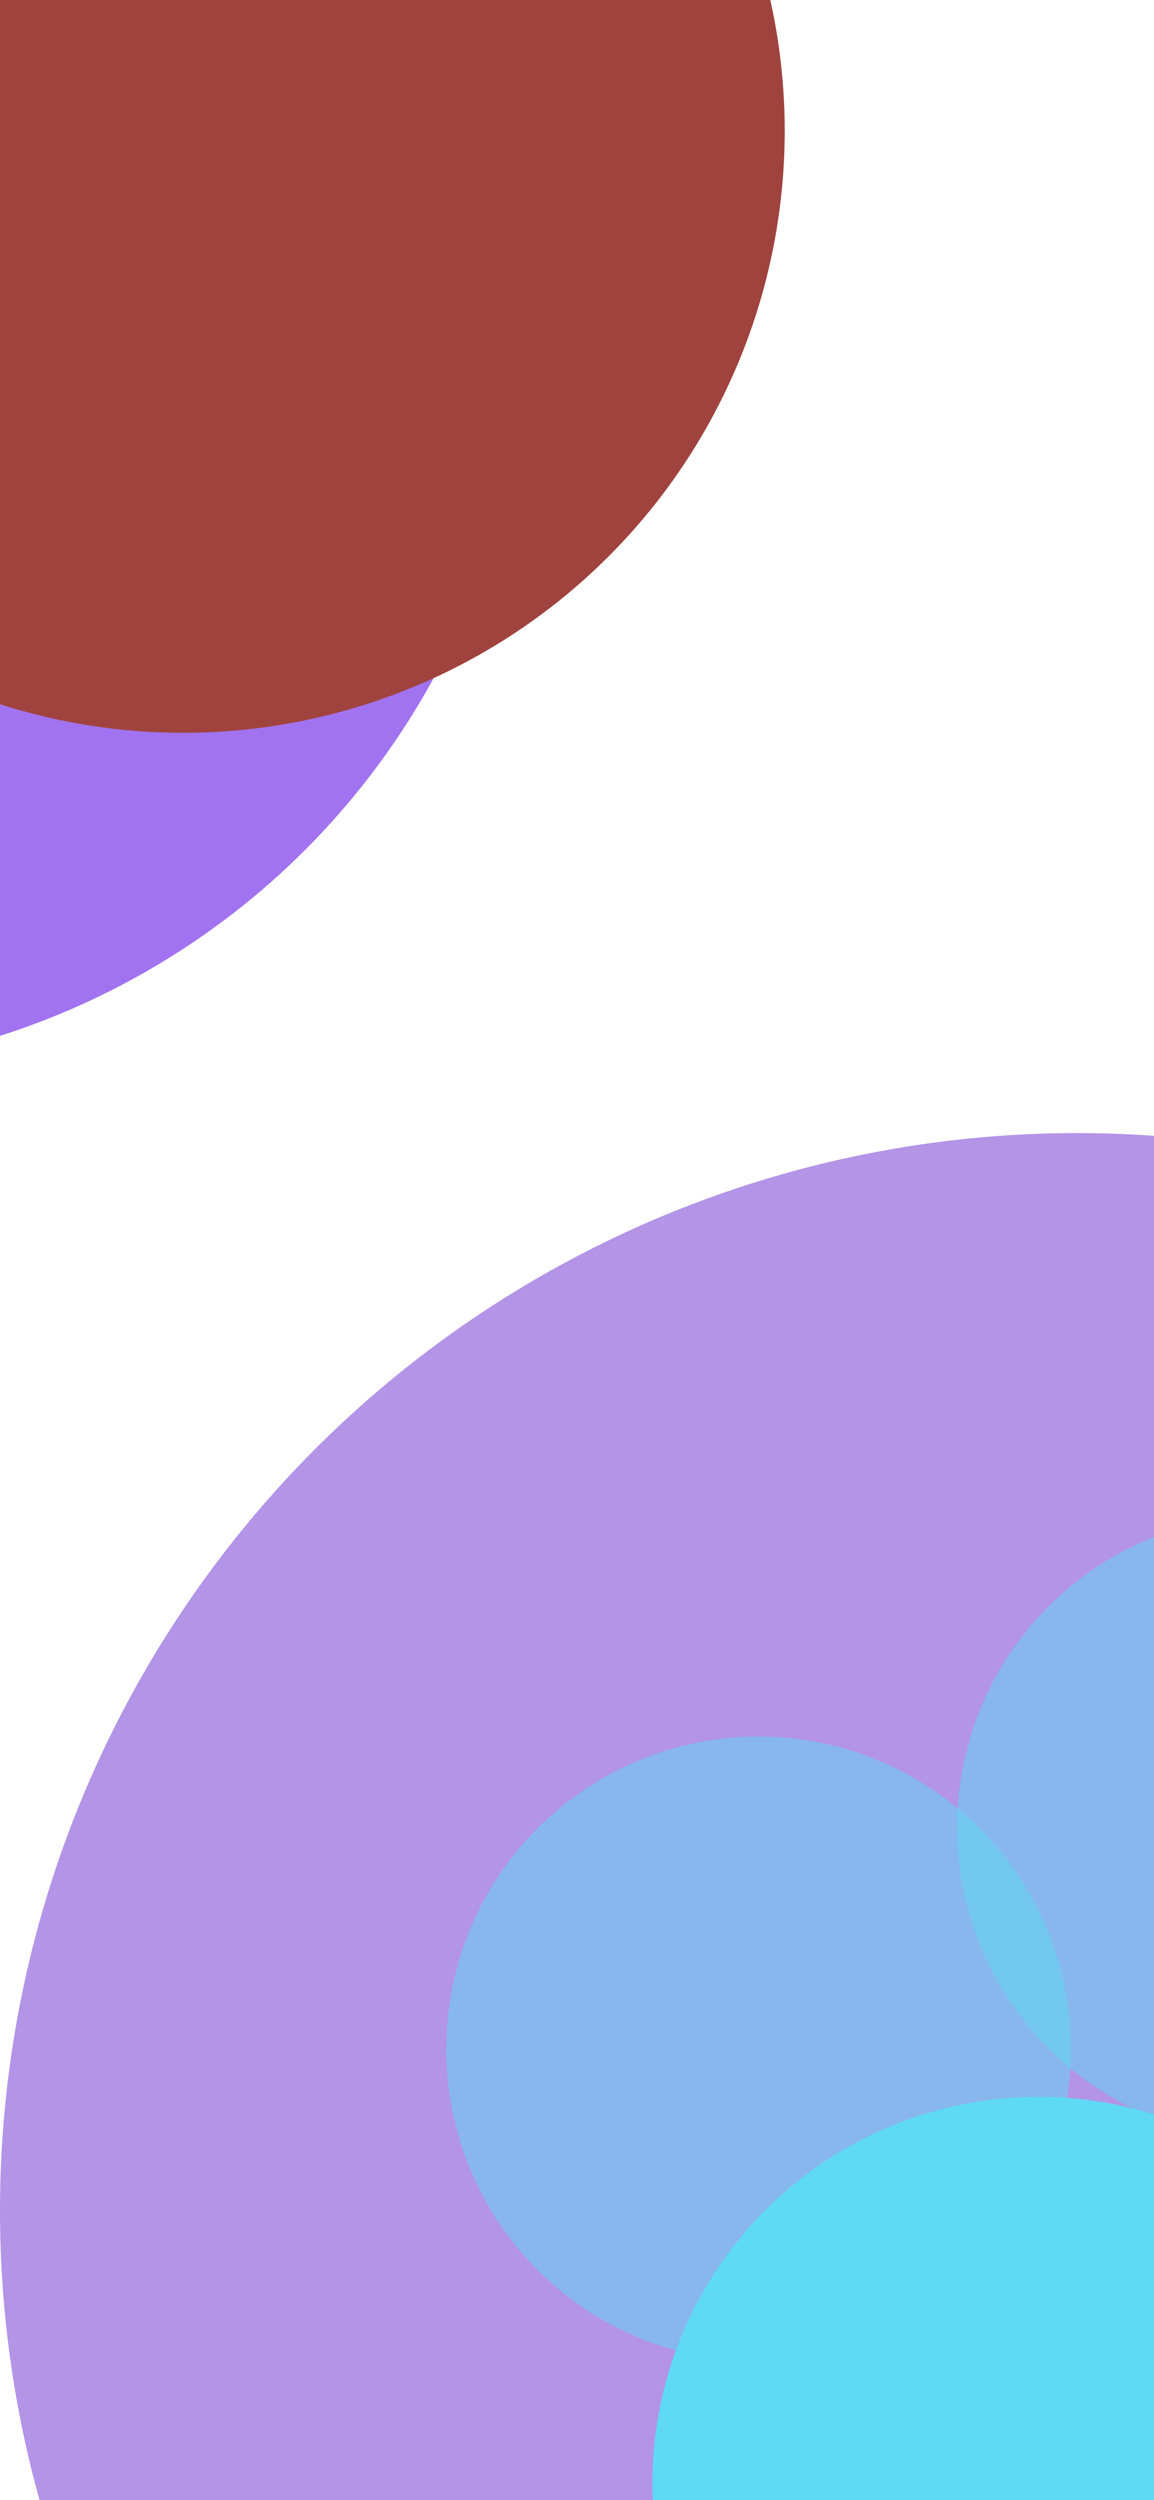 <svg width="375" height="812" viewBox="0 0 375 812" fill="none" xmlns="http://www.w3.org/2000/svg">
<g filter="url(#filter0_f_201_2415)">
<circle cx="350" cy="718" r="350" fill="#692AD1" fill-opacity="0.5"/>
</g>
<g filter="url(#filter1_f_201_2415)">
<circle cx="-74.5" cy="102.5" r="245.5" fill="#7934E9" fill-opacity="0.69"/>
</g>
<g filter="url(#filter2_f_201_2415)">
<circle cx="337.5" cy="806.5" r="125.5" fill="#5FDAF4"/>
</g>
<g filter="url(#filter3_f_201_2415)">
<circle cx="246.5" cy="665.5" r="101.5" fill="#5FDAF4" fill-opacity="0.5"/>
</g>
<g filter="url(#filter4_f_201_2415)">
<circle cx="412.5" cy="593.5" r="101.5" fill="#5FDAF4" fill-opacity="0.5"/>
</g>
<g filter="url(#filter5_f_201_2415)">
<circle cx="59.5" cy="42.5" r="195.5" fill="#A0433E"/>
</g>
<defs>
<filter id="filter0_f_201_2415" x="-300" y="68" width="1300" height="1300" filterUnits="userSpaceOnUse" color-interpolation-filters="sRGB">
<feFlood flood-opacity="0" result="BackgroundImageFix"/>
<feBlend mode="normal" in="SourceGraphic" in2="BackgroundImageFix" result="shape"/>
<feGaussianBlur stdDeviation="150" result="effect1_foregroundBlur_201_2415"/>
</filter>
<filter id="filter1_f_201_2415" x="-620" y="-443" width="1091" height="1091" filterUnits="userSpaceOnUse" color-interpolation-filters="sRGB">
<feFlood flood-opacity="0" result="BackgroundImageFix"/>
<feBlend mode="normal" in="SourceGraphic" in2="BackgroundImageFix" result="shape"/>
<feGaussianBlur stdDeviation="150" result="effect1_foregroundBlur_201_2415"/>
</filter>
<filter id="filter2_f_201_2415" x="12" y="481" width="651" height="651" filterUnits="userSpaceOnUse" color-interpolation-filters="sRGB">
<feFlood flood-opacity="0" result="BackgroundImageFix"/>
<feBlend mode="normal" in="SourceGraphic" in2="BackgroundImageFix" result="shape"/>
<feGaussianBlur stdDeviation="100" result="effect1_foregroundBlur_201_2415"/>
</filter>
<filter id="filter3_f_201_2415" x="-55" y="364" width="603" height="603" filterUnits="userSpaceOnUse" color-interpolation-filters="sRGB">
<feFlood flood-opacity="0" result="BackgroundImageFix"/>
<feBlend mode="normal" in="SourceGraphic" in2="BackgroundImageFix" result="shape"/>
<feGaussianBlur stdDeviation="100" result="effect1_foregroundBlur_201_2415"/>
</filter>
<filter id="filter4_f_201_2415" x="211" y="392" width="403" height="403" filterUnits="userSpaceOnUse" color-interpolation-filters="sRGB">
<feFlood flood-opacity="0" result="BackgroundImageFix"/>
<feBlend mode="normal" in="SourceGraphic" in2="BackgroundImageFix" result="shape"/>
<feGaussianBlur stdDeviation="50" result="effect1_foregroundBlur_201_2415"/>
</filter>
<filter id="filter5_f_201_2415" x="-436" y="-453" width="991" height="991" filterUnits="userSpaceOnUse" color-interpolation-filters="sRGB">
<feFlood flood-opacity="0" result="BackgroundImageFix"/>
<feBlend mode="normal" in="SourceGraphic" in2="BackgroundImageFix" result="shape"/>
<feGaussianBlur stdDeviation="150" result="effect1_foregroundBlur_201_2415"/>
</filter>
</defs>
</svg>
